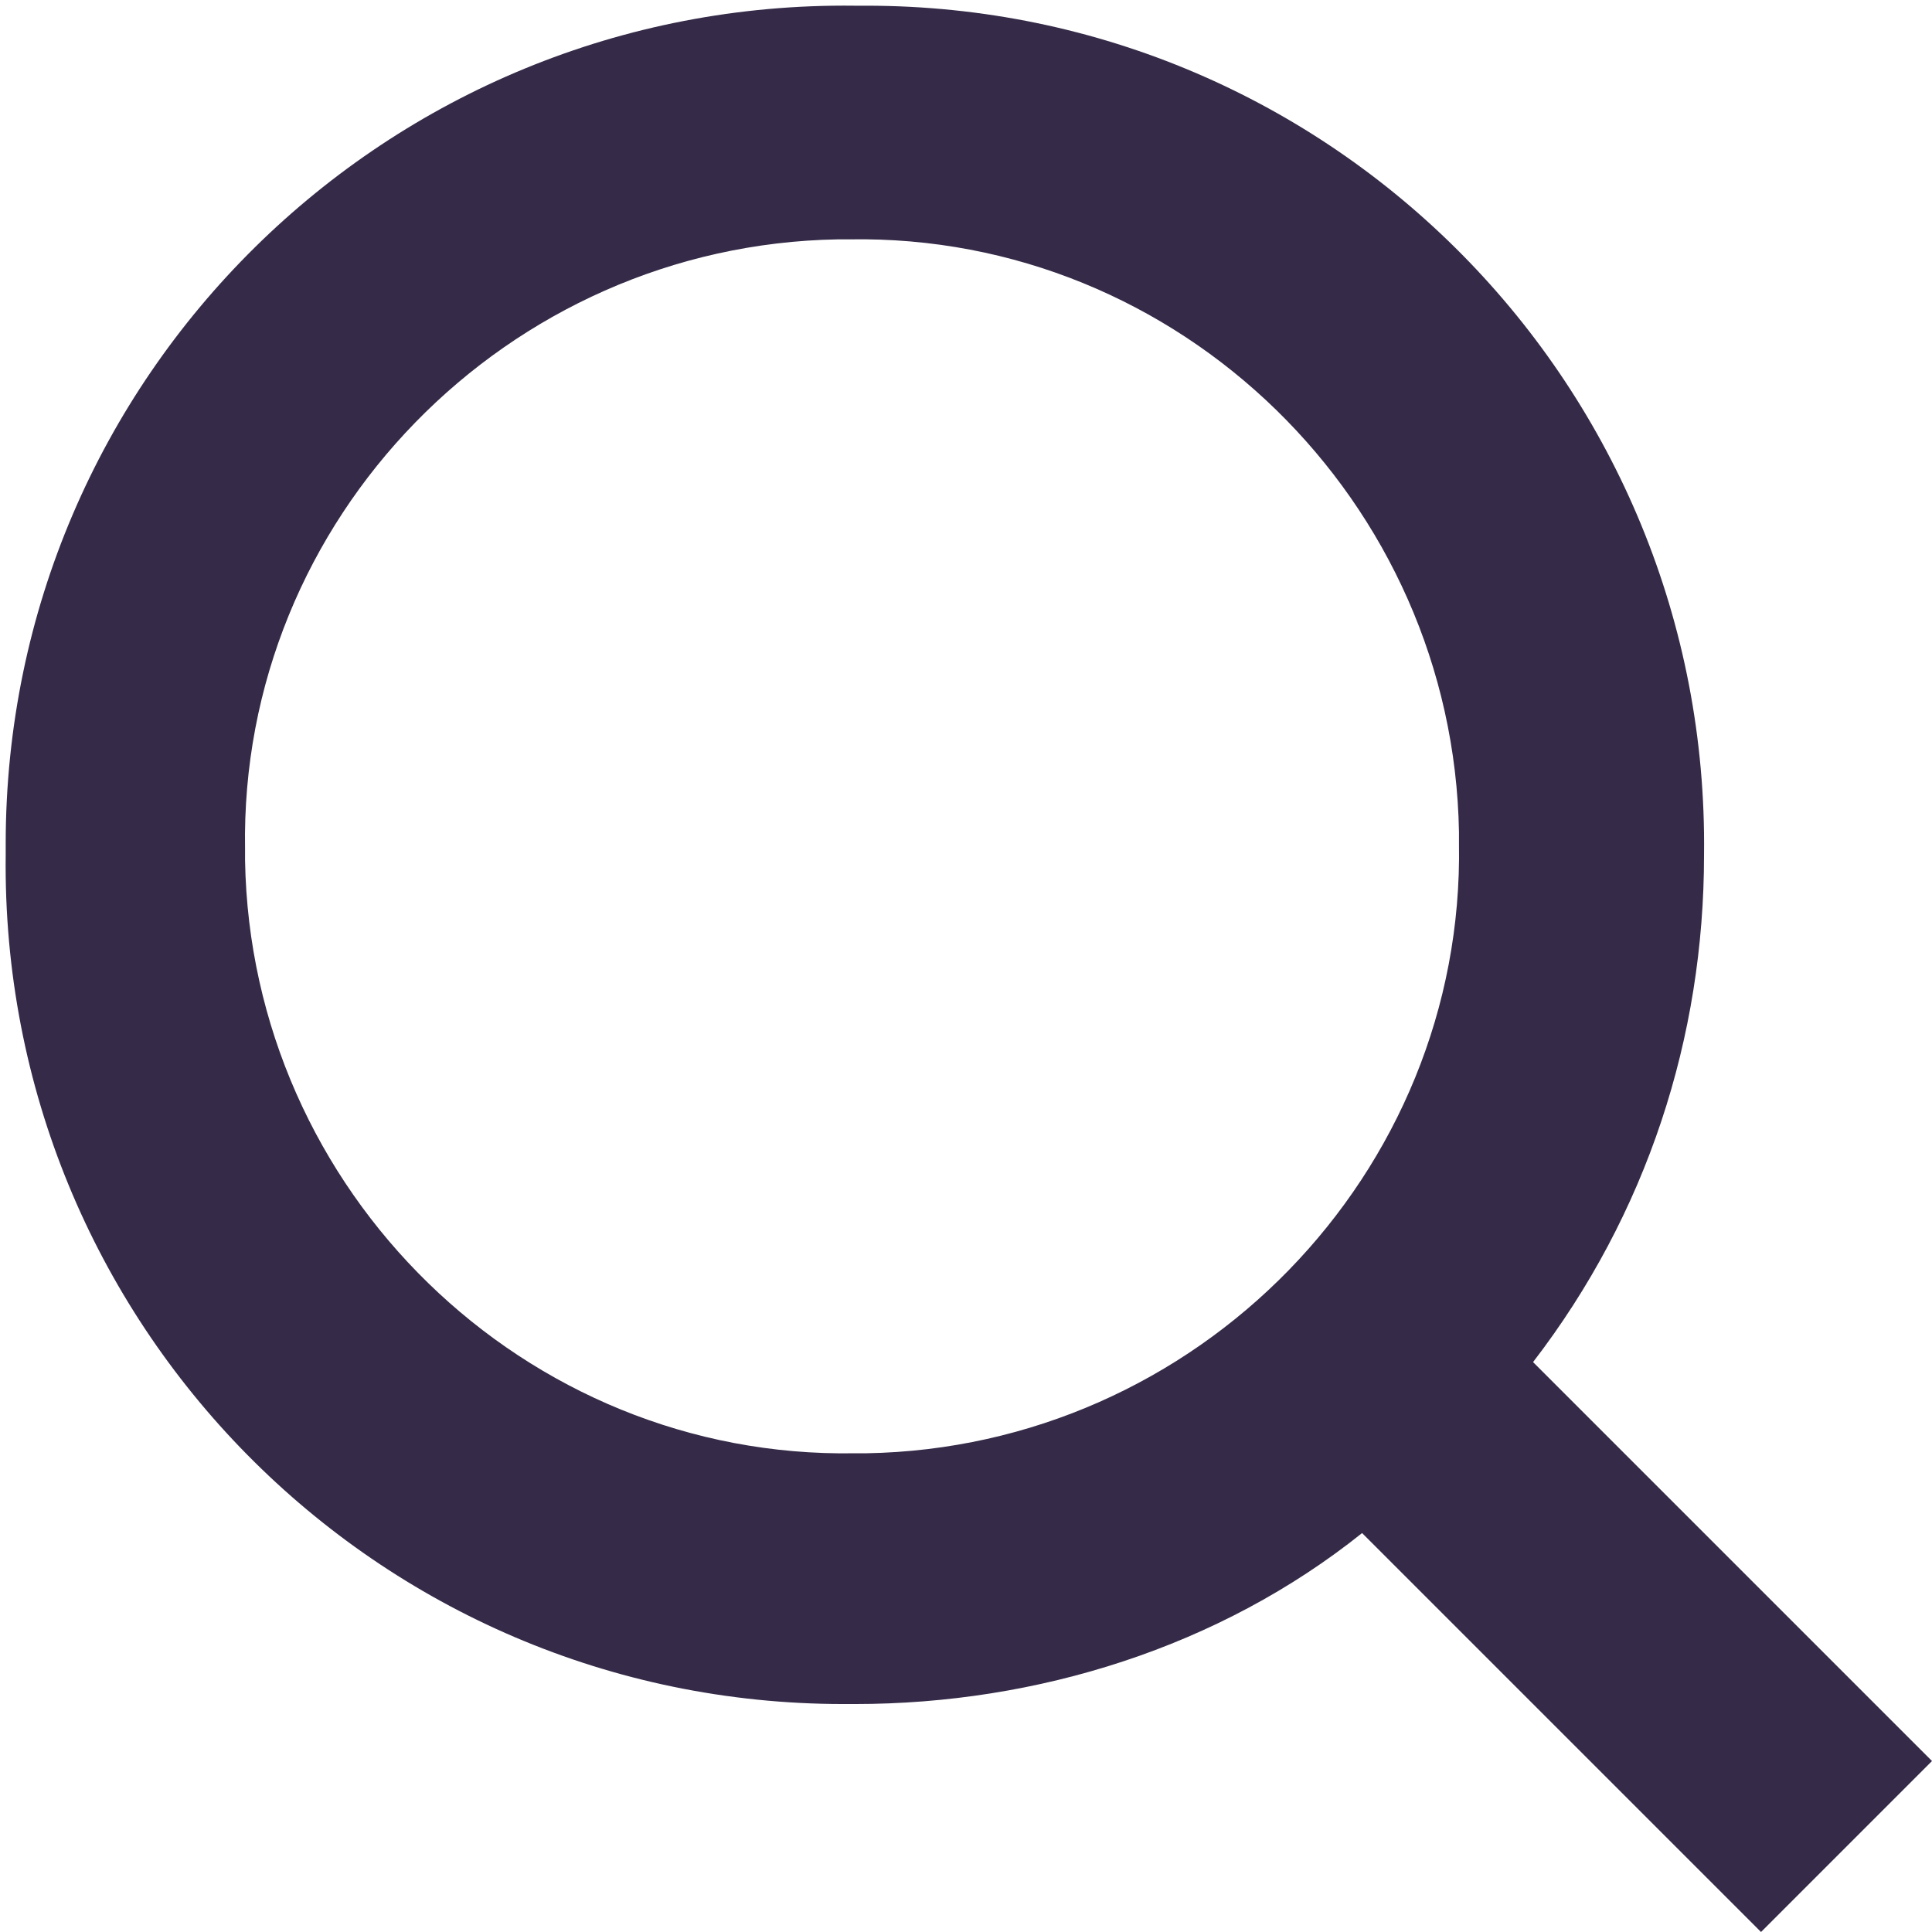 <?xml version="1.0" encoding="utf-8"?>
<!-- Generator: Adobe Illustrator 25.4.1, SVG Export Plug-In . SVG Version: 6.00 Build 0)  -->
<svg version="1.1" id="Layer_1" xmlns="http://www.w3.org/2000/svg" xmlns:xlink="http://www.w3.org/1999/xlink" x="0px" y="0px"
	 viewBox="0 0 33.9 33.9" style="enable-background:new 0 0 33.9 33.9;" xml:space="preserve">
<style type="text/css">
	.st0{fill:#352B48;}
</style>
<g id="Group_1902" transform="translate(-212 -714)">
	<path id="Path_99" class="st0" d="M245.9,744.9l-7-7c2-2.6,3-5.7,3-8.9c0.1-8.2-6.5-14.9-14.7-14.9c-0.1,0-0.1,0-0.2,0
		c-8.2-0.1-14.9,6.5-14.9,14.7c0,0.1,0,0.1,0,0.2c-0.1,8.2,6.5,14.9,14.7,14.9c0.1,0,0.1,0,0.2,0c3.2,0,6.4-1,8.9-3l7,7L245.9,744.9
		z M216.3,728.9c-0.1-5.8,4.6-10.6,10.4-10.7c0.1,0,0.1,0,0.2,0c5.8-0.1,10.6,4.6,10.7,10.4c0,0.1,0,0.1,0,0.2
		c0.1,5.8-4.6,10.6-10.4,10.7c-0.1,0-0.1,0-0.2,0c-5.8,0.1-10.6-4.6-10.7-10.4C216.3,729.1,216.3,729,216.3,728.9z"/>
</g>
</svg>
